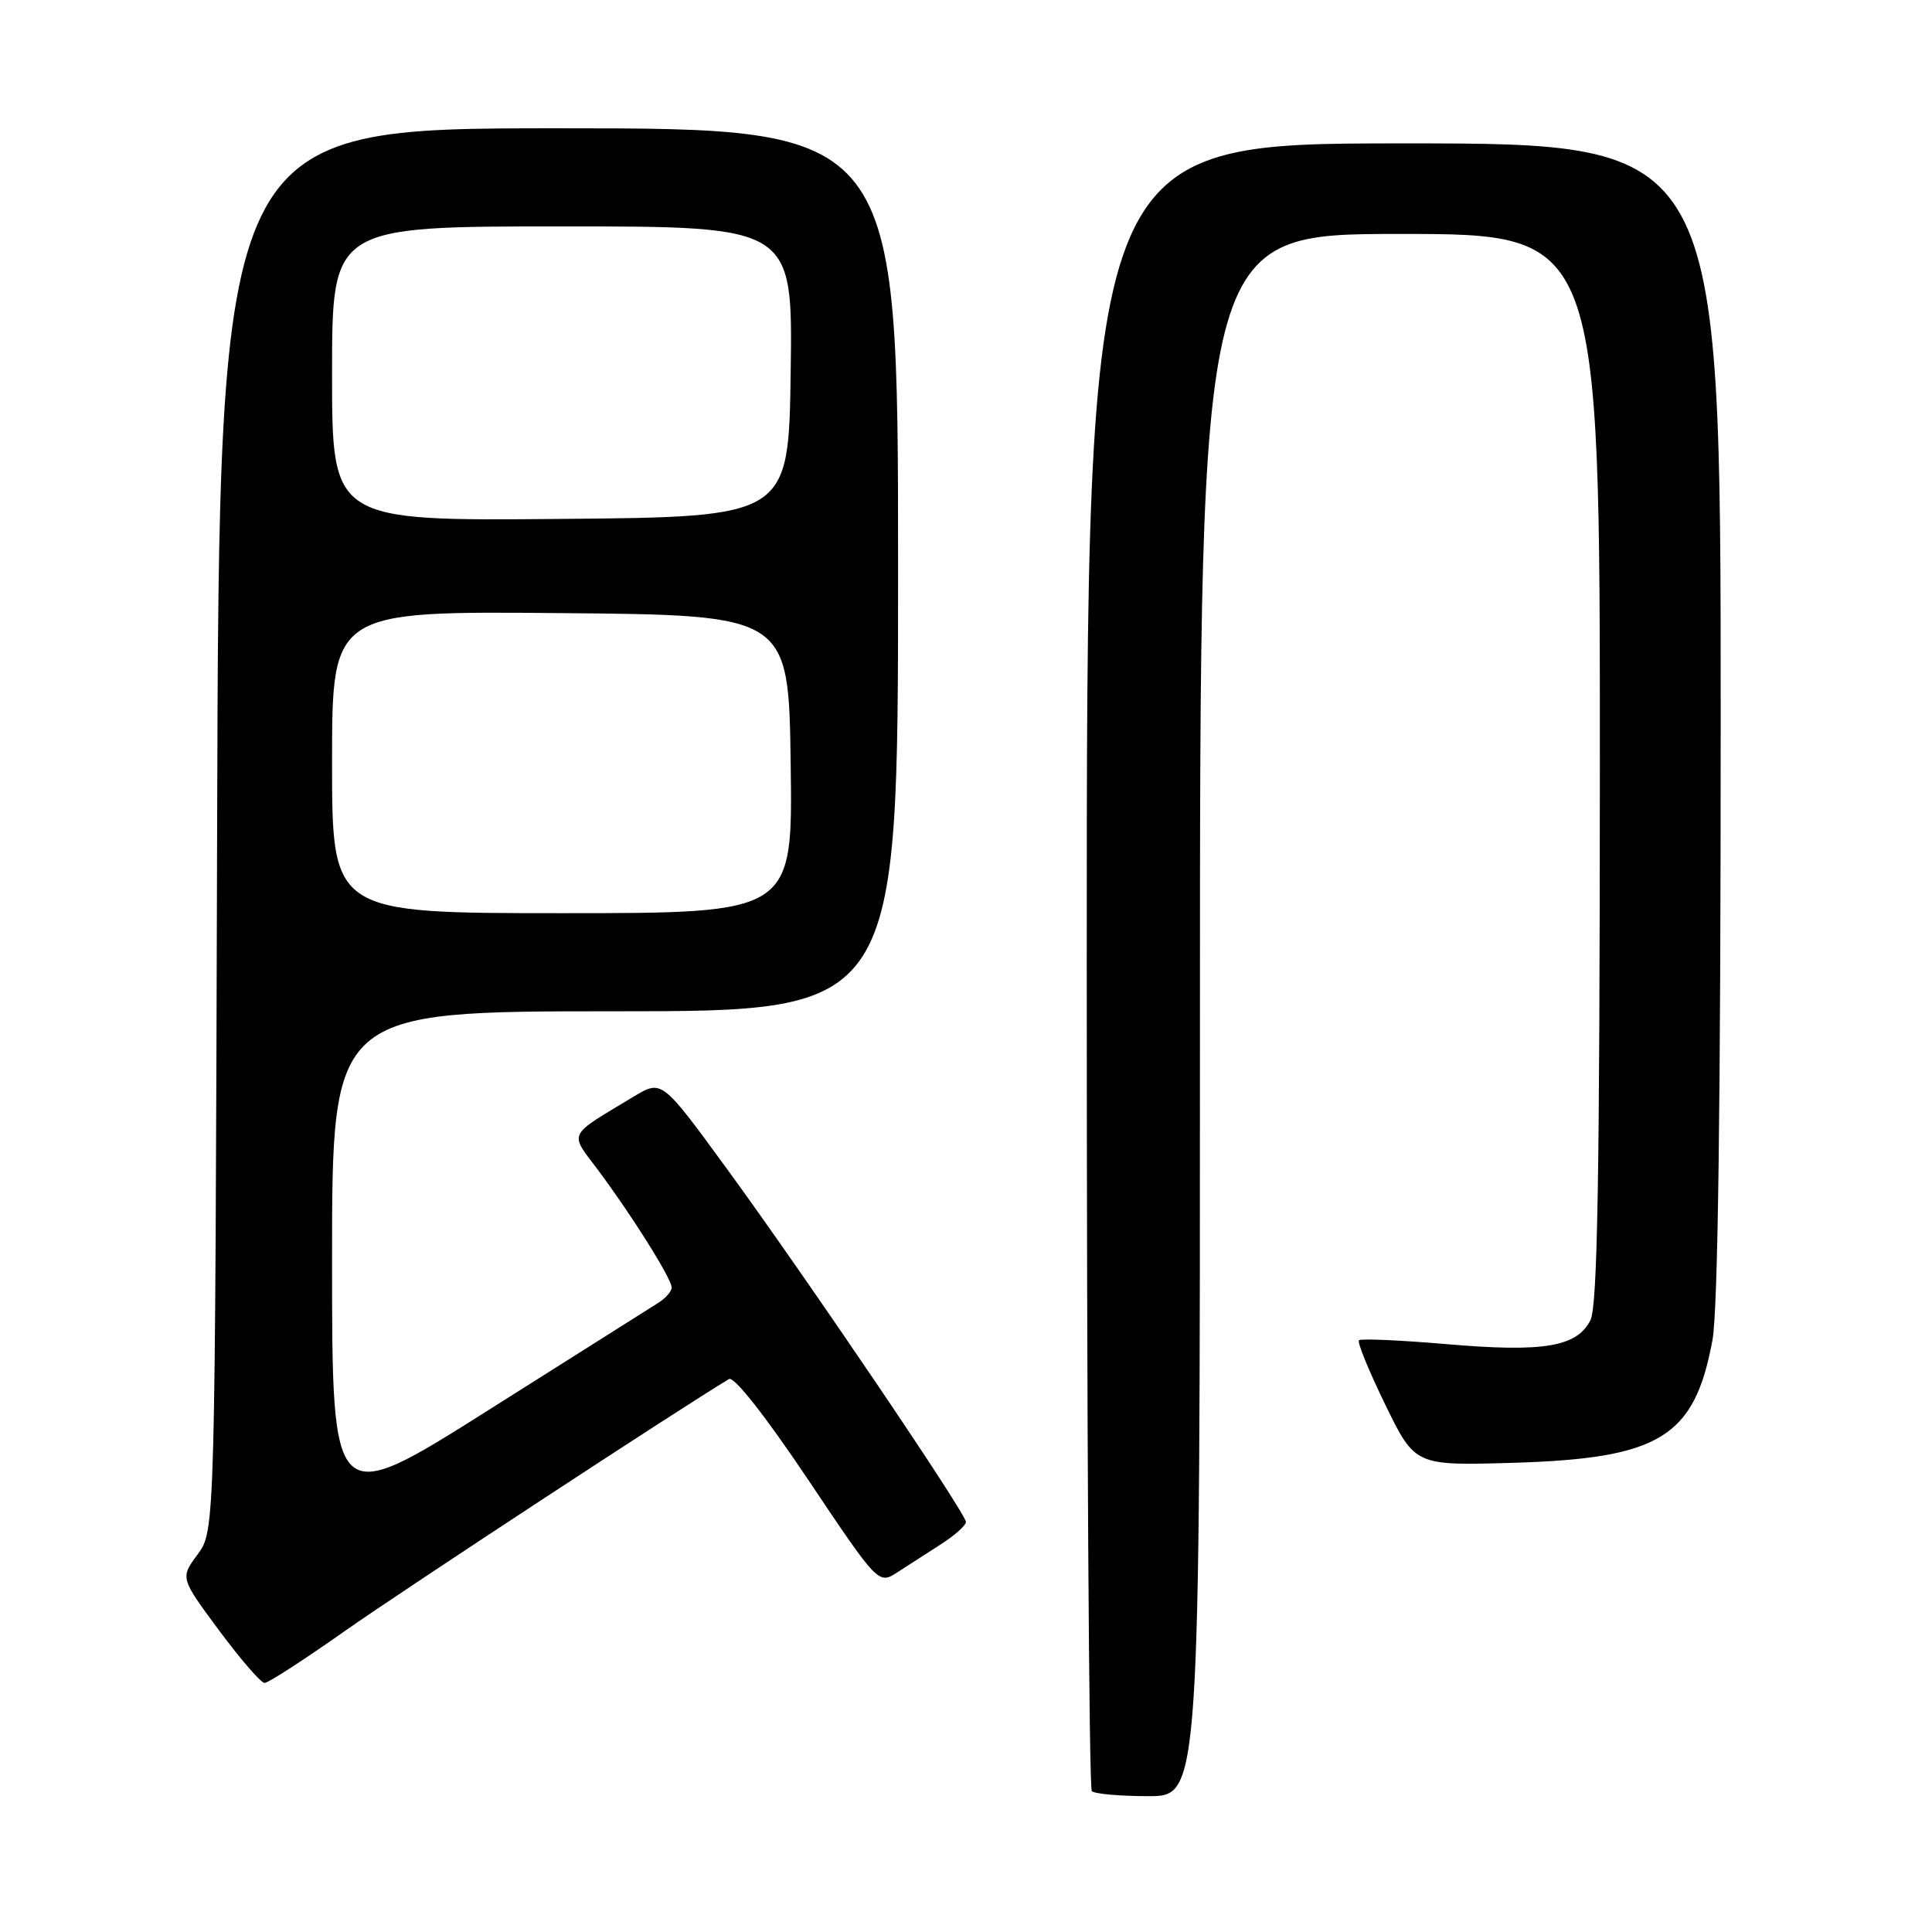 <?xml version="1.0" encoding="UTF-8" standalone="no"?>
<!DOCTYPE svg PUBLIC "-//W3C//DTD SVG 1.1//EN" "http://www.w3.org/Graphics/SVG/1.1/DTD/svg11.dtd" >
<svg xmlns="http://www.w3.org/2000/svg" xmlns:xlink="http://www.w3.org/1999/xlink" version="1.1" viewBox="0 0 256 256">
 <g >
 <path fill="currentColor"
d=" M 159.00 134.50 C 159.00 31.00 159.00 31.00 185.50 31.00 C 212.00 31.00 212.00 31.00 211.99 101.75 C 211.97 155.89 211.68 173.07 210.74 174.94 C 208.94 178.47 204.55 179.21 191.73 178.11 C 185.57 177.58 180.32 177.35 180.07 177.59 C 179.82 177.84 181.39 181.68 183.56 186.13 C 187.50 194.21 187.50 194.21 200.50 193.83 C 219.97 193.25 224.53 190.44 226.91 177.57 C 227.64 173.60 228.00 146.30 228.00 95.32 C 228.00 19.00 228.00 19.00 186.00 19.00 C 144.00 19.00 144.00 19.00 144.00 127.83 C 144.00 187.69 144.30 236.97 144.67 237.33 C 145.03 237.70 148.41 238.00 152.17 238.00 C 159.00 238.00 159.00 238.00 159.00 134.50 Z  M 45.72 216.10 C 53.26 210.79 90.17 186.58 96.60 182.73 C 97.26 182.33 101.46 187.68 107.05 196.02 C 116.40 209.97 116.40 209.97 118.95 208.31 C 120.35 207.40 122.96 205.72 124.74 204.58 C 126.52 203.44 127.98 202.13 127.99 201.67 C 128.00 200.55 106.87 169.33 96.25 154.78 C 87.70 143.07 87.70 143.07 84.01 145.28 C 75.06 150.67 75.42 149.94 79.22 155.01 C 83.67 160.95 89.00 169.44 89.00 170.60 C 89.00 171.10 88.21 172.01 87.25 172.62 C 86.29 173.23 76.16 179.62 64.75 186.83 C 44.00 199.94 44.00 199.94 44.00 166.97 C 44.00 134.00 44.00 134.00 81.50 134.00 C 119.00 134.00 119.00 134.00 119.00 75.50 C 119.00 17.00 119.00 17.00 74.02 17.00 C 29.03 17.00 29.03 17.00 28.77 109.92 C 28.50 202.83 28.50 202.83 26.19 205.96 C 23.88 209.09 23.88 209.09 29.03 216.04 C 31.87 219.87 34.58 223.00 35.06 223.00 C 35.54 223.00 40.33 219.90 45.72 216.10 Z  M 44.00 100.99 C 44.00 80.97 44.00 80.97 74.25 81.24 C 104.50 81.50 104.50 81.50 104.77 101.25 C 105.04 121.00 105.04 121.00 74.52 121.00 C 44.00 121.00 44.00 121.00 44.00 100.99 Z  M 44.00 49.51 C 44.00 30.00 44.00 30.00 74.52 30.00 C 105.04 30.00 105.04 30.00 104.77 49.25 C 104.50 68.50 104.50 68.50 74.25 68.76 C 44.00 69.03 44.00 69.03 44.00 49.51 Z "/>
</g>
</svg>